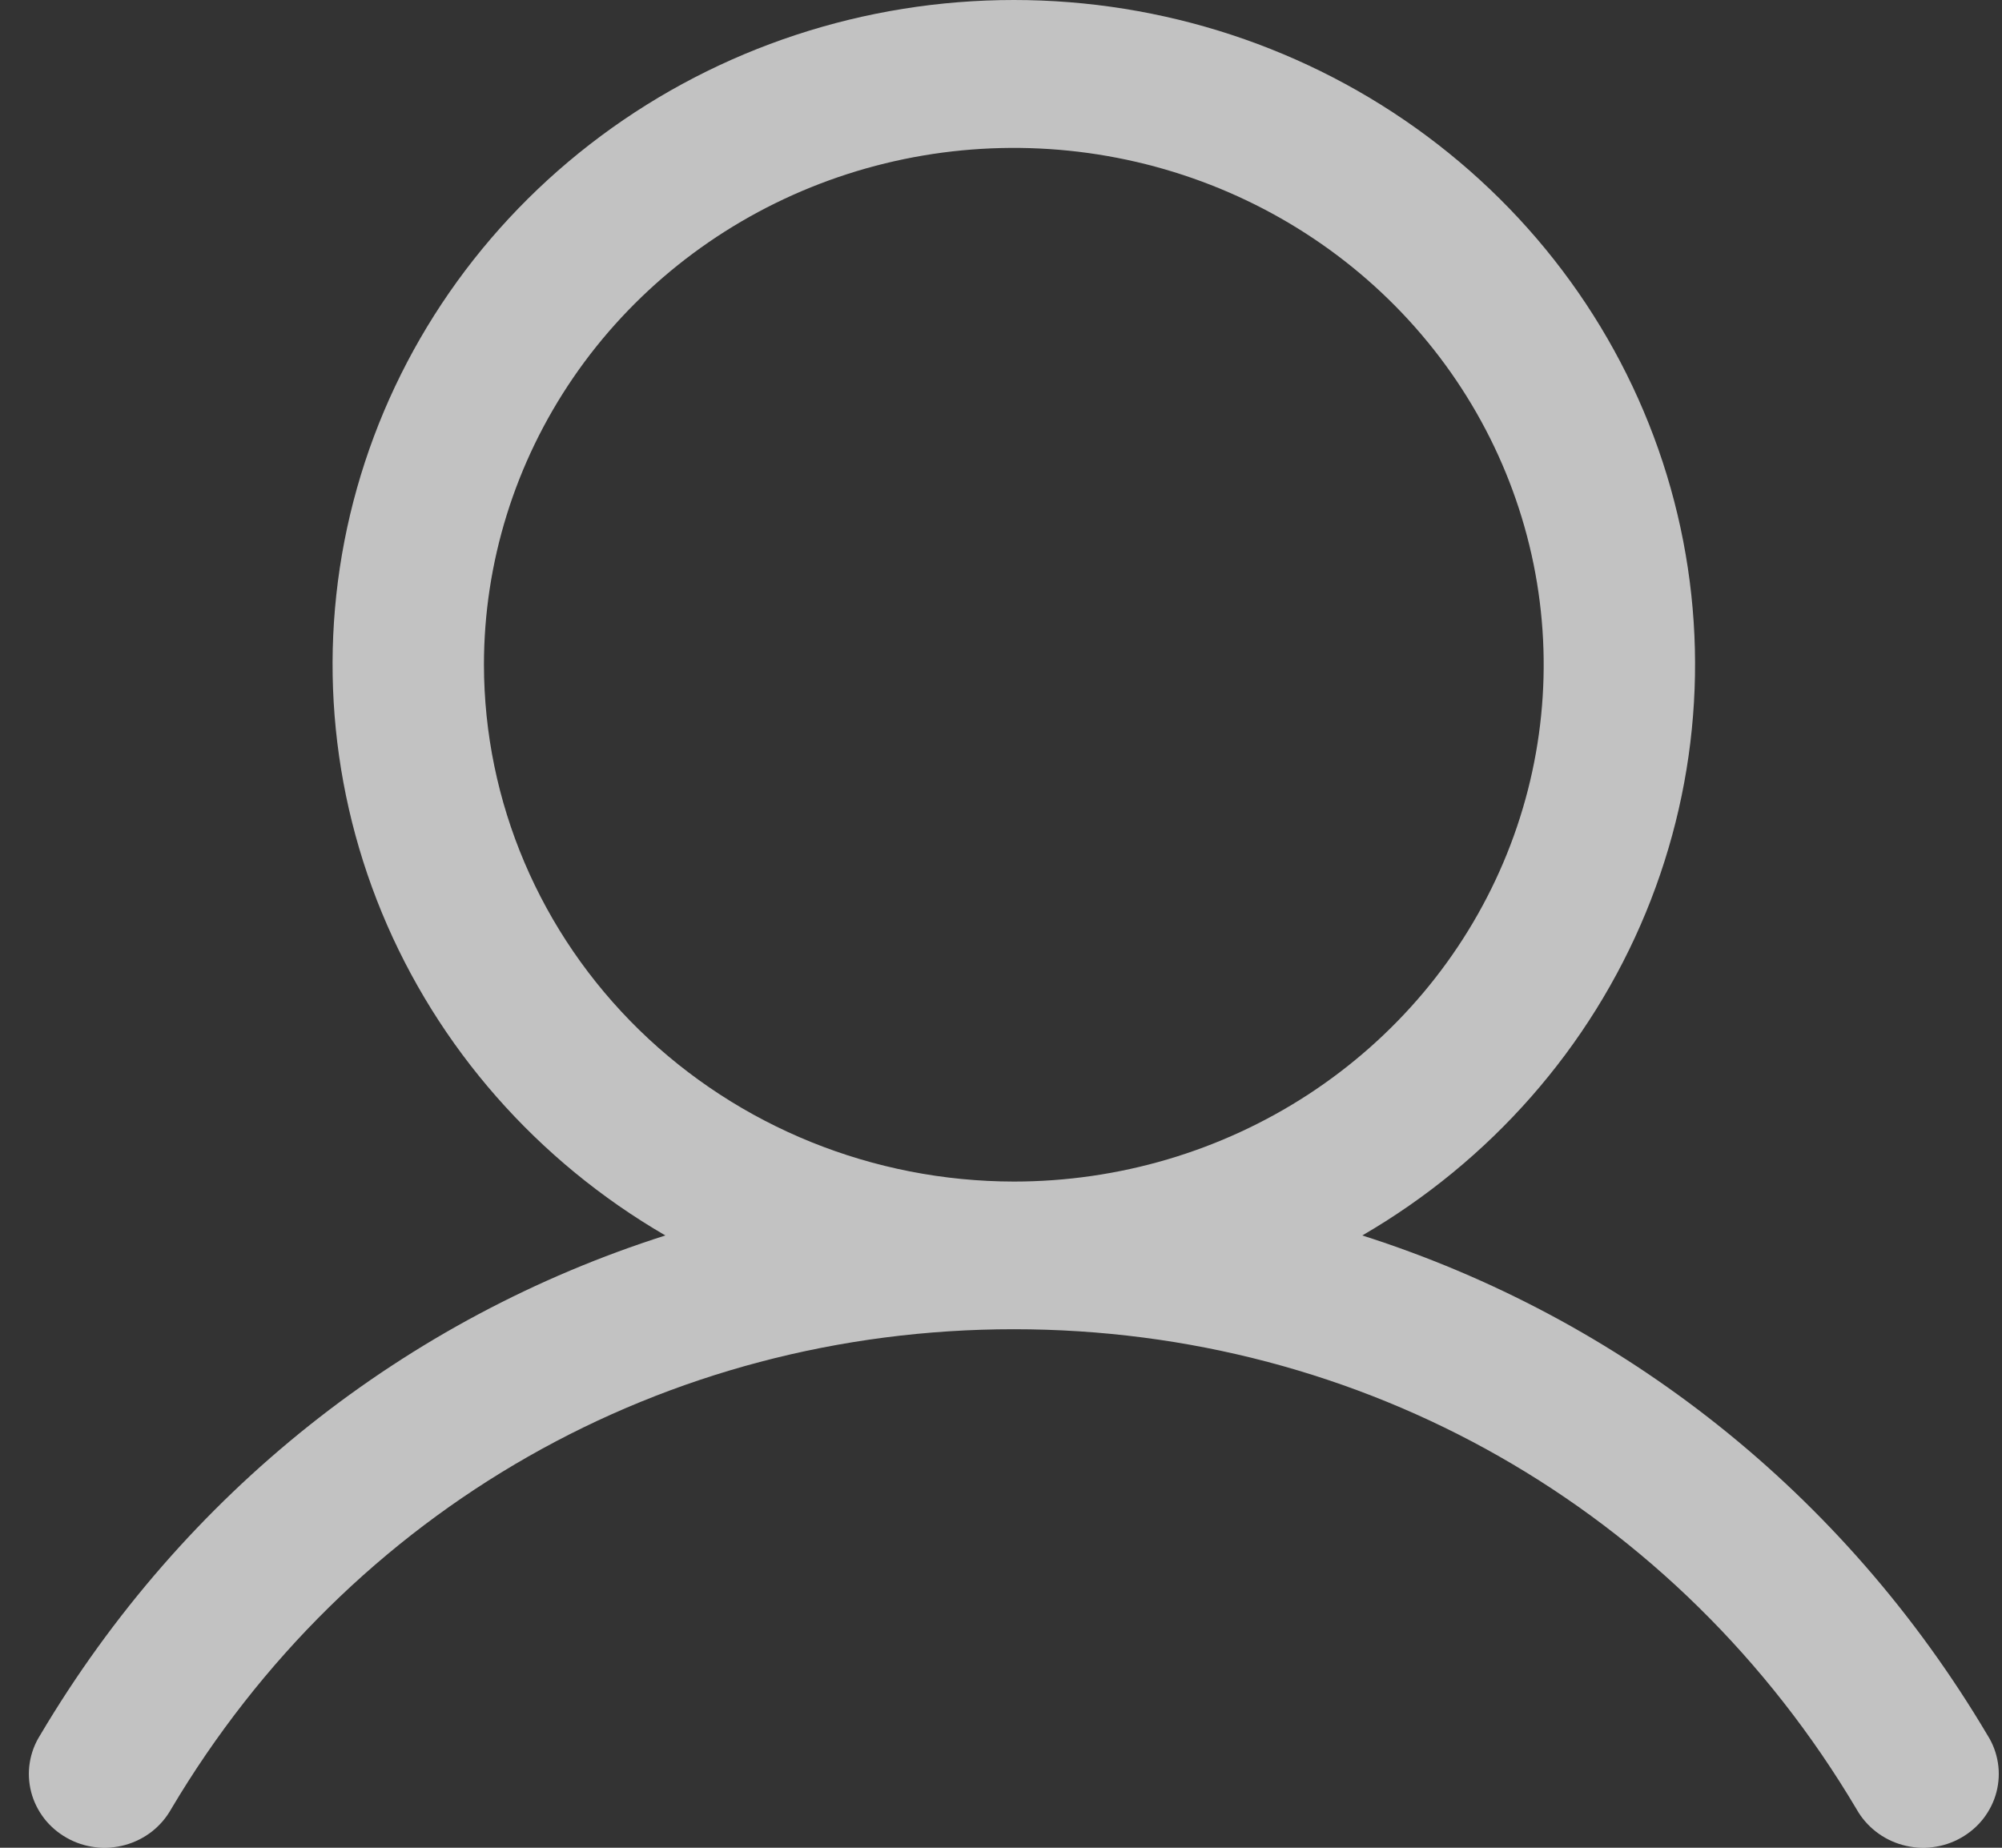 <svg width="26" height="24" viewBox="0 0 26 24" fill="none" xmlns="http://www.w3.org/2000/svg">
<rect x="0" y="0" width="26" height="24" fill="#333333" stroke="none"/>
<path id="Vector" d="M25.813 22.54C23.942 19.383 21.058 17.12 17.692 16.047C19.357 15.08 20.651 13.607 21.374 11.854C22.097 10.1 22.211 8.164 21.697 6.341C21.183 4.519 20.07 2.912 18.529 1.766C16.988 0.62 15.104 0 13.167 0C11.229 0 9.345 0.62 7.804 1.766C6.263 2.912 5.15 4.519 4.636 6.341C4.122 8.164 4.236 10.1 4.959 11.854C5.683 13.607 6.976 15.08 8.641 16.047C5.275 17.119 2.391 19.382 0.52 22.54C0.451 22.649 0.406 22.77 0.386 22.897C0.366 23.023 0.373 23.153 0.405 23.277C0.437 23.401 0.495 23.517 0.574 23.62C0.653 23.722 0.753 23.807 0.866 23.871C0.98 23.936 1.106 23.977 1.236 23.993C1.366 24.009 1.498 23.999 1.625 23.964C1.751 23.929 1.869 23.87 1.972 23.79C2.074 23.71 2.159 23.611 2.222 23.499C4.537 19.596 8.629 17.265 13.167 17.265C17.705 17.265 21.796 19.596 24.111 23.499C24.174 23.611 24.259 23.71 24.362 23.79C24.464 23.87 24.582 23.929 24.709 23.964C24.835 23.999 24.967 24.009 25.097 23.993C25.228 23.977 25.353 23.936 25.467 23.871C25.581 23.807 25.68 23.722 25.759 23.62C25.838 23.517 25.896 23.401 25.928 23.277C25.96 23.153 25.967 23.023 25.947 22.897C25.927 22.77 25.882 22.649 25.813 22.54ZM6.285 8.634C6.285 7.307 6.689 6.009 7.445 4.905C8.201 3.801 9.276 2.94 10.533 2.432C11.791 1.924 13.174 1.791 14.509 2.05C15.844 2.309 17.07 2.949 18.032 3.887C18.995 4.826 19.65 6.022 19.916 7.325C20.181 8.627 20.045 9.977 19.524 11.203C19.003 12.43 18.121 13.478 16.99 14.216C15.858 14.954 14.528 15.347 13.167 15.347C11.342 15.345 9.593 14.637 8.303 13.379C7.013 12.12 6.287 10.414 6.285 8.634Z" fill="white" fill-opacity="0.7"/>
</svg>
